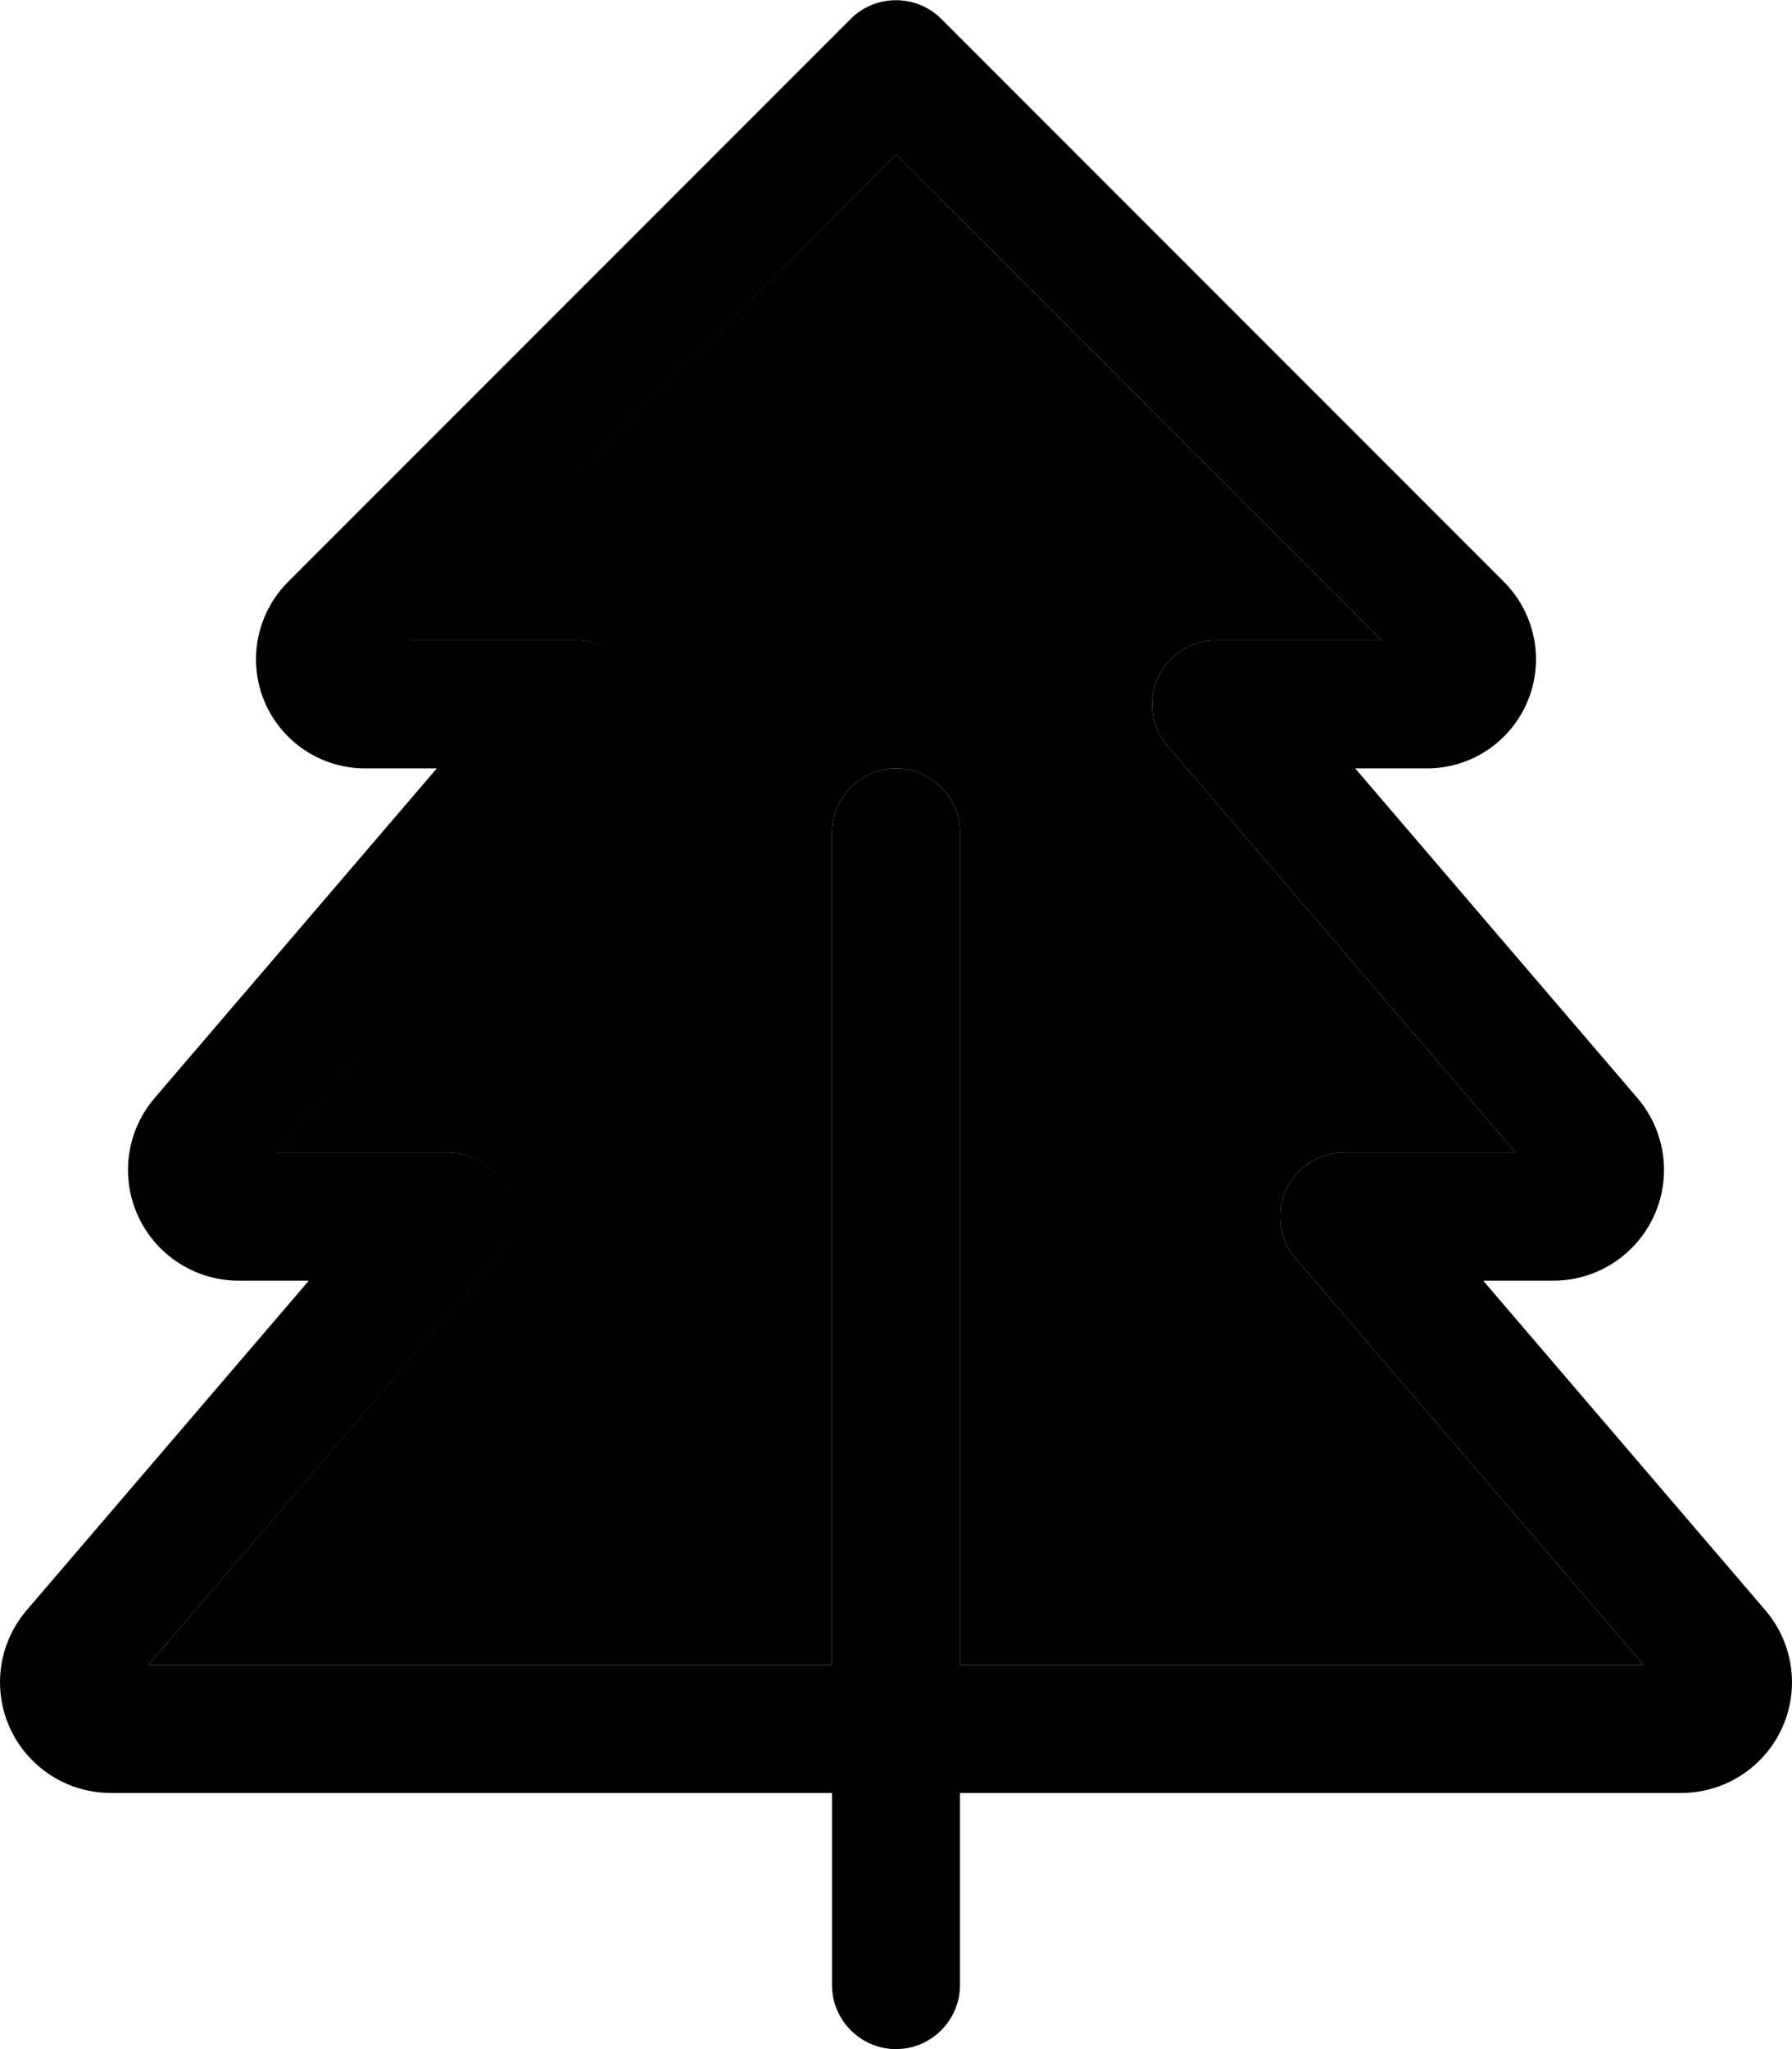 <svg xmlns="http://www.w3.org/2000/svg" viewBox="0 0 448 512"><path class="pr-icon-duotone-secondary" d="M37.1 416L160 416l48 0 0-208c0-8.8 7.2-16 16-16s16 7.2 16 16l0 208 48 0 122.9 0L323.9 314.4c-4.1-4.7-5-11.4-2.4-17.1s8.3-9.3 14.5-9.3l42.9 0L291.9 186.4c-4.1-4.7-5-11.4-2.4-17.1s8.3-9.3 14.5-9.3l41.4 0L224 38.6 102.6 160l41.4 0c6.2 0 11.9 3.6 14.5 9.3s1.7 12.4-2.4 17.1L69.1 288l42.9 0c6.2 0 11.9 3.6 14.5 9.3s1.7 12.4-2.4 17.1L37.1 416z"/><path class="pr-icon-duotone-primary" d="M235.3 4.7c-6.2-6.2-16.4-6.2-22.6 0L72 145.4c-5.1 5.1-8 12.1-8 19.3C64 179.8 76.2 192 91.3 192l17.9 0L38.7 274.3c-4.3 5-6.7 11.4-6.7 18C32 307.6 44.4 320 59.7 320l17.5 0L6.7 402.3c-4.3 5-6.7 11.4-6.7 18C0 435.6 12.4 448 27.7 448L160 448l48 0 0 48c0 8.8 7.2 16 16 16s16-7.2 16-16l0-48 48 0 132.3 0c15.3 0 27.7-12.4 27.7-27.7c0-6.6-2.4-13-6.7-18L370.8 320l17.5 0c15.3 0 27.7-12.4 27.7-27.7c0-6.6-2.4-13-6.7-18L338.8 192l17.9 0c15.1 0 27.3-12.2 27.3-27.3c0-7.2-2.9-14.2-8-19.3L235.3 4.7zM240 416l0-208c0-8.8-7.2-16-16-16s-16 7.2-16 16l0 208-48 0L37.1 416l87.1-101.6c4.1-4.7 5-11.4 2.4-17.1s-8.3-9.3-14.5-9.3l-42.9 0 87.1-101.6c4.1-4.7 5-11.4 2.4-17.1s-8.3-9.3-14.5-9.3l-41.4 0L224 38.6 345.4 160 304 160c-6.2 0-11.9 3.6-14.5 9.3s-1.7 12.4 2.4 17.1L378.9 288 336 288c-6.2 0-11.9 3.6-14.5 9.3s-1.7 12.4 2.4 17.1L410.9 416 288 416l-48 0z"/></svg>